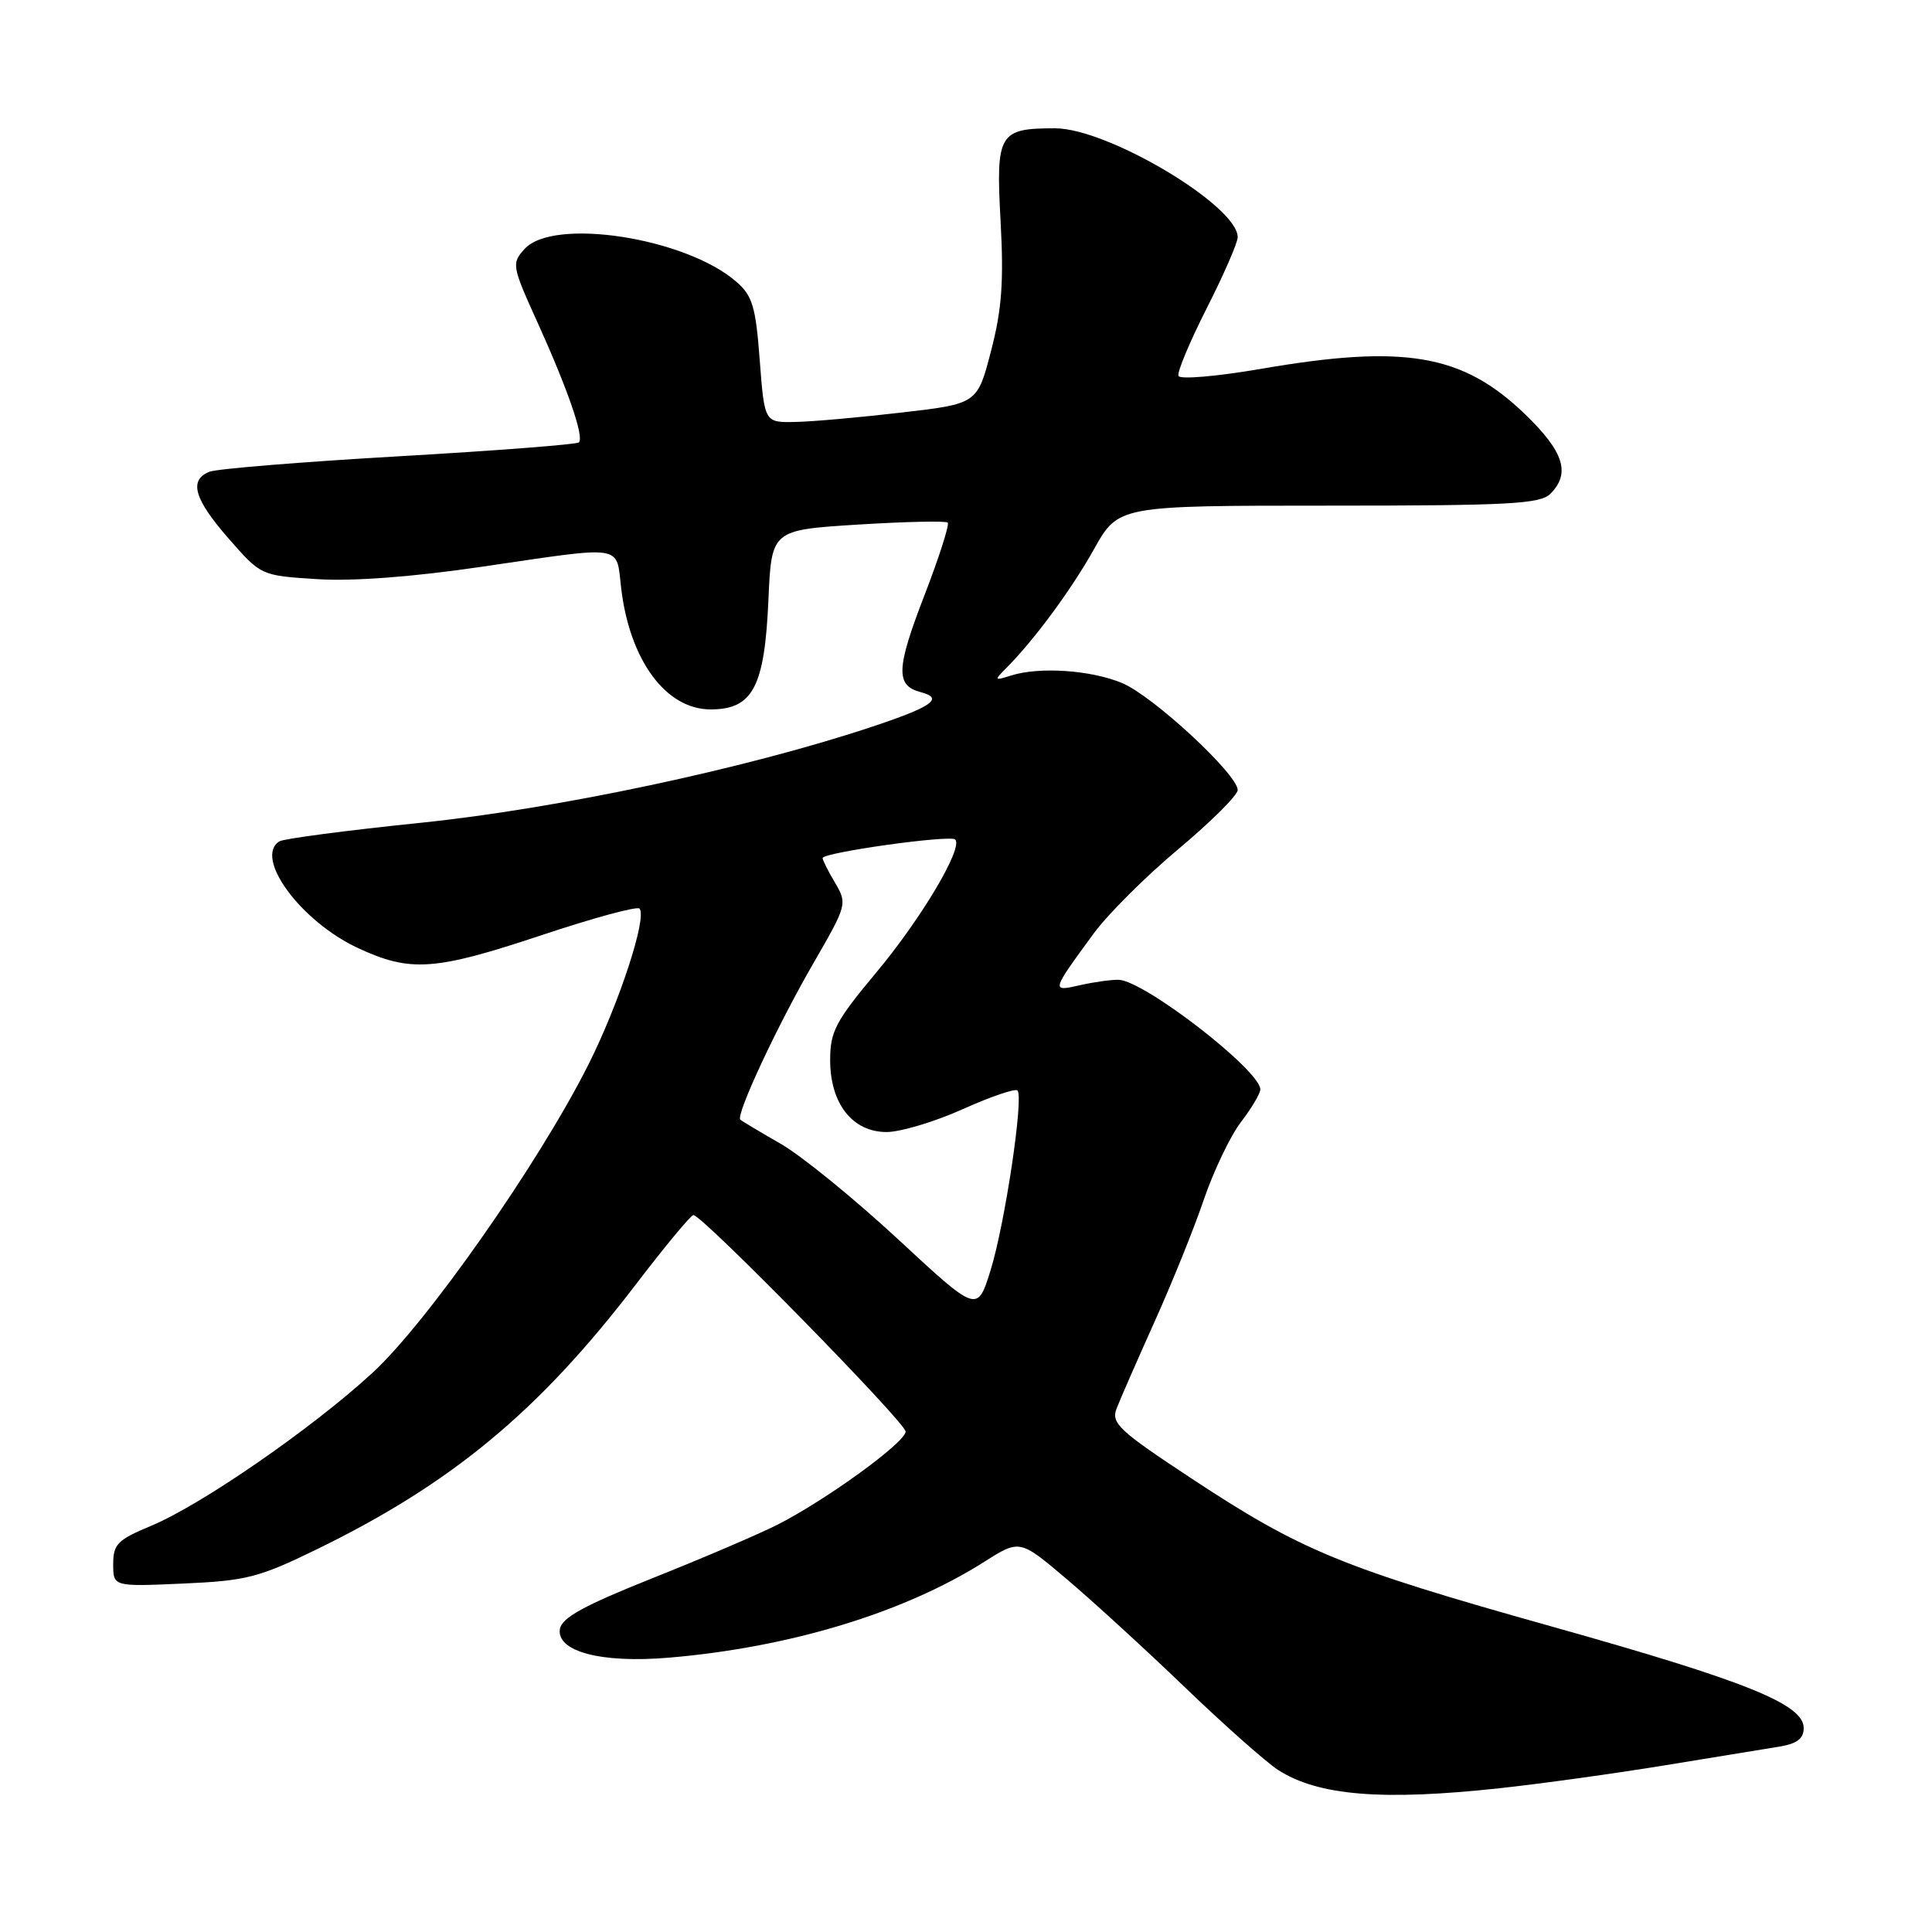 <?xml version="1.0" encoding="UTF-8" standalone="no"?>
<!DOCTYPE svg PUBLIC "-//W3C//DTD SVG 1.1//EN" "http://www.w3.org/Graphics/SVG/1.1/DTD/svg11.dtd" >
<svg xmlns="http://www.w3.org/2000/svg" xmlns:xlink="http://www.w3.org/1999/xlink" version="1.1" viewBox="0 0 256 256">
 <g >
 <path fill="currentColor"
d=" M 198.79 236.94 C 204.13 236.36 213.90 235.01 220.50 233.93 C 227.10 232.85 233.96 231.73 235.75 231.44 C 238.12 231.05 239.00 230.38 239.00 228.97 C 239.00 225.82 231.38 222.75 205.50 215.49 C 177.78 207.71 172.40 205.49 157.81 195.86 C 148.27 189.57 147.21 188.58 147.95 186.65 C 148.40 185.47 150.66 180.31 152.96 175.19 C 155.27 170.07 158.22 162.77 159.51 158.96 C 160.81 155.16 163.02 150.53 164.43 148.68 C 165.85 146.83 167.00 144.88 167.00 144.36 C 167.00 141.83 151.61 129.92 148.23 129.83 C 147.28 129.80 144.98 130.12 143.12 130.54 C 139.27 131.41 139.26 131.43 144.89 123.73 C 146.75 121.18 151.81 116.13 156.14 112.51 C 160.46 108.89 164.00 105.37 164.00 104.68 C 164.00 102.61 152.76 92.20 148.69 90.51 C 144.54 88.78 137.72 88.32 133.97 89.51 C 131.76 90.21 131.71 90.15 133.25 88.61 C 136.99 84.87 141.95 78.16 144.97 72.75 C 148.19 67.00 148.19 67.00 176.02 67.00 C 199.99 67.00 204.08 66.78 205.43 65.43 C 208.14 62.72 207.23 59.85 202.06 54.87 C 193.79 46.90 186.10 45.59 167.00 48.89 C 161.22 49.88 156.34 50.30 156.15 49.81 C 155.96 49.31 157.65 45.28 159.90 40.84 C 162.16 36.39 164.00 32.16 164.00 31.43 C 164.00 27.26 146.79 17.00 139.80 17.00 C 132.34 17.00 131.95 17.67 132.58 29.28 C 133.02 37.31 132.75 41.00 131.32 46.50 C 129.50 53.50 129.50 53.50 119.50 54.66 C 114.00 55.30 107.65 55.87 105.40 55.91 C 101.30 56.00 101.30 56.00 100.67 47.75 C 100.14 40.64 99.71 39.20 97.58 37.34 C 90.87 31.50 73.32 28.77 69.51 32.99 C 67.77 34.91 67.82 35.22 71.23 42.74 C 75.25 51.62 77.42 57.91 76.71 58.62 C 76.44 58.89 65.71 59.72 52.86 60.46 C 40.01 61.20 28.71 62.12 27.75 62.51 C 24.99 63.62 25.71 66.12 30.32 71.39 C 34.59 76.27 34.59 76.27 42.05 76.74 C 46.79 77.04 54.71 76.44 63.83 75.10 C 83.00 72.29 81.61 72.08 82.31 77.95 C 83.44 87.49 88.24 94.00 94.15 94.00 C 99.75 94.00 101.32 91.04 101.82 79.47 C 102.23 70.23 102.23 70.23 113.68 69.51 C 119.98 69.12 125.33 69.00 125.58 69.25 C 125.83 69.50 124.43 73.87 122.46 78.97 C 118.74 88.61 118.66 90.84 121.99 91.71 C 125.15 92.53 123.53 93.66 115.24 96.40 C 98.65 101.89 73.82 107.16 55.78 109.02 C 46.04 110.02 37.60 111.13 37.03 111.48 C 33.60 113.60 39.84 122.09 47.43 125.62 C 54.39 128.86 57.60 128.63 71.81 123.90 C 78.58 121.64 84.40 120.06 84.73 120.39 C 85.80 121.47 82.05 132.94 77.97 141.06 C 71.40 154.13 56.54 175.33 49.30 181.96 C 41.23 189.36 26.64 199.43 20.00 202.19 C 15.58 204.03 15.00 204.61 15.00 207.25 C 15.00 210.24 15.00 210.24 24.25 209.83 C 32.64 209.46 34.29 209.04 42.00 205.28 C 59.85 196.58 71.40 187.00 84.21 170.25 C 88.10 165.16 91.55 161.00 91.88 161.00 C 93.05 161.00 120.00 188.50 120.00 189.69 C 120.00 191.11 109.48 198.75 103.00 202.04 C 100.53 203.29 93.10 206.47 86.50 209.10 C 77.40 212.73 74.43 214.36 74.19 215.85 C 73.72 218.84 79.67 220.41 88.63 219.65 C 104.66 218.29 119.77 213.70 130.42 206.95 C 135.12 203.97 135.12 203.97 141.31 209.21 C 144.71 212.09 151.78 218.55 157.00 223.57 C 162.22 228.59 167.78 233.51 169.34 234.52 C 174.66 237.95 183.15 238.64 198.79 236.94 Z  M 119.00 164.21 C 113.22 158.86 106.25 153.18 103.50 151.59 C 100.75 150.01 98.32 148.56 98.10 148.37 C 97.44 147.81 102.97 135.94 107.77 127.65 C 112.23 119.93 112.28 119.75 110.66 116.99 C 109.74 115.45 109.00 113.97 109.00 113.70 C 109.00 112.96 125.92 110.59 126.57 111.24 C 127.66 112.33 122.08 121.72 116.07 128.91 C 110.72 135.32 110.00 136.69 110.00 140.46 C 110.00 146.23 112.95 150.00 117.48 150.00 C 119.31 150.00 123.85 148.64 127.55 146.98 C 131.26 145.31 134.53 144.20 134.82 144.49 C 135.68 145.35 133.15 162.24 131.25 168.34 C 129.50 173.95 129.50 173.95 119.00 164.21 Z "/>
</g>
</svg>
